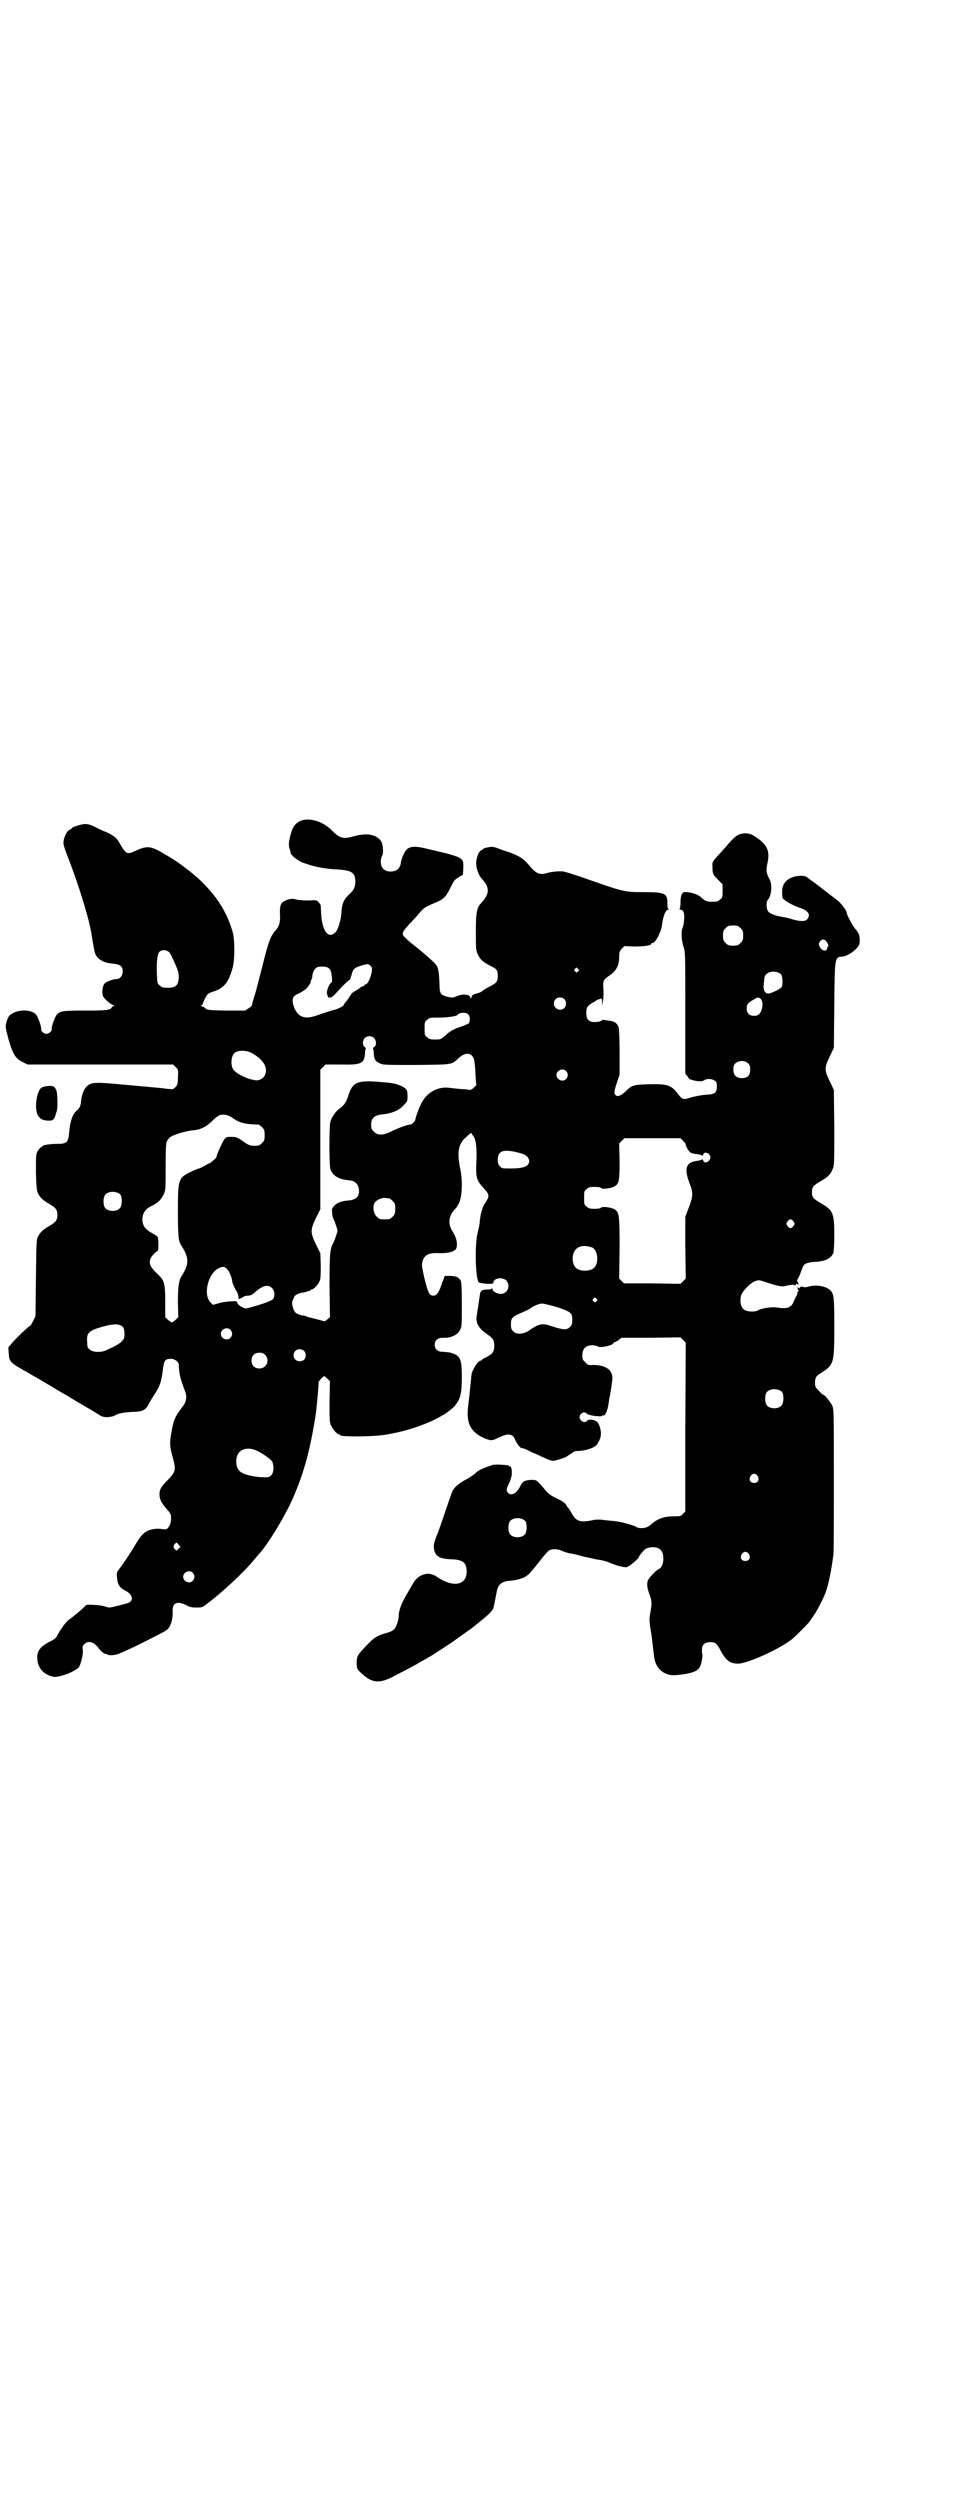 <?xml version="1.0" standalone="no"?>
<!DOCTYPE svg PUBLIC "-//W3C//DTD SVG 20010904//EN"
 "http://www.w3.org/TR/2001/REC-SVG-20010904/DTD/svg10.dtd">
<svg version="1.0" xmlns="http://www.w3.org/2000/svg"
 width="1100pt" height="2850pt" viewBox="0 0 1100 2850"
 preserveAspectRatio="xMidYMid meet">
<g transform="translate(0,2850) scale(0.5,-0.5)"
fill="#000000" stroke="none">
<path d="M685 3828 c-13 -6 -19 -16 -24 -40 -2 -9 -2 -14 -1 -21 2 -4 3 -9 3
-11 0 -5 15 -17 26 -22 27 -10 47 -14 76 -16 39 -2 46 -7 46 -30 -1 -11 -3
-17 -14 -27 -13 -12 -17 -22 -18 -44 -1 -15 -8 -38 -14 -43 -11 -11 -22 -5
-28 16 -3 11 -4 19 -5 45 0 2 -2 5 -5 8 -4 5 -5 5 -24 4 -11 0 -22 1 -26 2 -8
3 -18 2 -27 -3 -10 -4 -12 -13 -11 -32 1 -16 -2 -26 -9 -34 -12 -13 -17 -25
-31 -82 -4 -16 -11 -42 -15 -58 -5 -16 -9 -30 -9 -31 0 -2 -3 -5 -8 -8 l-8 -5
-43 0 c-42 1 -44 1 -48 6 -3 2 -7 4 -8 4 -3 0 -3 0 0 2 1 1 3 3 3 4 1 4 7 17
10 20 1 2 8 6 16 8 23 8 33 21 42 54 5 18 5 64 0 81 -13 45 -35 80 -72 116
-16 16 -54 45 -69 53 -3 2 -6 4 -8 5 -2 1 -10 6 -19 11 -21 11 -30 11 -52 1
-21 -10 -23 -9 -37 15 -7 12 -10 15 -20 21 -7 4 -13 7 -14 7 -1 0 -8 3 -16 7
-17 9 -23 11 -33 10 -9 -1 -27 -7 -27 -9 0 -1 -2 -2 -5 -4 -6 -2 -12 -14 -14
-26 -1 -7 1 -13 11 -39 20 -51 44 -126 51 -163 1 -4 2 -9 2 -11 1 -7 5 -30 6
-34 2 -19 17 -30 43 -32 17 -2 22 -6 22 -18 0 -9 -6 -17 -13 -17 -8 0 -24 -6
-28 -10 -5 -5 -7 -21 -4 -29 2 -5 15 -17 22 -20 4 -2 5 -3 3 -3 -2 0 -5 -1 -5
-3 -4 -6 -11 -7 -60 -7 -52 0 -58 -1 -65 -9 -5 -5 -13 -29 -12 -33 1 -5 -6
-11 -12 -11 -6 0 -13 6 -12 11 1 4 -7 28 -12 33 -11 13 -45 12 -60 -2 -2 -2
-6 -9 -7 -15 -3 -10 -3 -11 4 -38 10 -35 16 -45 32 -53 l12 -6 166 0 166 0 6
-6 c6 -6 6 -6 5 -23 0 -15 -1 -18 -6 -23 -4 -4 -6 -5 -11 -4 -3 0 -11 1 -18 2
-12 1 -86 8 -109 10 -47 4 -56 3 -65 -7 -6 -6 -11 -20 -12 -33 -1 -11 -3 -15
-12 -23 -8 -8 -13 -24 -15 -46 -2 -25 -5 -28 -29 -28 -17 0 -33 -3 -33 -6 0
-1 -1 -2 -3 -2 -1 0 -4 -4 -7 -8 -4 -8 -4 -10 -4 -50 1 -34 2 -42 5 -47 4 -9
12 -16 24 -23 16 -9 20 -14 20 -26 0 -12 -4 -17 -20 -26 -12 -7 -20 -14 -24
-23 -4 -5 -4 -15 -5 -94 l-1 -88 -5 -10 c-3 -6 -6 -11 -6 -11 -3 0 -28 -24
-40 -37 l-11 -13 1 -14 c1 -18 3 -21 41 -42 4 -2 13 -8 21 -12 15 -9 36 -21
47 -28 4 -2 13 -8 21 -12 8 -5 26 -16 40 -24 14 -8 29 -17 35 -21 8 -5 11 -6
22 -6 6 1 12 2 14 3 6 5 21 8 40 9 24 0 32 4 39 19 5 9 8 14 14 23 11 17 14
27 17 49 3 26 5 30 19 30 9 0 18 -7 18 -13 1 -21 2 -28 15 -63 4 -11 2 -23 -7
-34 -17 -22 -20 -30 -25 -59 -4 -23 -4 -30 3 -55 8 -28 7 -34 -10 -51 -17 -17
-20 -23 -20 -34 0 -11 4 -19 16 -33 6 -6 10 -13 10 -15 1 -10 0 -17 -3 -23 -5
-9 -7 -10 -18 -8 -7 1 -13 1 -23 -1 -16 -4 -24 -12 -39 -38 -10 -17 -29 -45
-37 -55 -3 -4 -4 -7 -3 -16 1 -16 6 -24 18 -30 17 -8 21 -22 9 -28 -4 -2 -36
-10 -43 -11 -3 0 -9 1 -13 3 -4 1 -15 3 -24 3 -16 1 -17 1 -22 -5 -7 -7 -25
-22 -35 -29 -7 -5 -19 -22 -27 -37 -1 -4 -8 -9 -19 -14 -19 -11 -26 -19 -26
-35 0 -23 14 -39 37 -44 13 -2 50 12 58 22 5 8 10 29 9 39 -1 7 -1 9 3 13 9
10 23 6 34 -10 4 -6 14 -13 16 -12 1 1 2 0 3 -1 2 -3 18 -2 27 2 20 8 55 25
95 46 7 3 14 8 16 10 8 9 12 25 11 42 0 18 10 22 30 13 8 -5 14 -6 24 -6 13 0
14 0 25 9 34 25 86 74 107 100 5 6 10 12 12 14 20 22 57 83 76 125 26 60 40
111 53 195 2 17 7 70 6 71 0 1 3 4 6 8 l7 6 7 -6 6 -6 -1 -46 c0 -38 0 -47 3
-54 4 -9 14 -21 18 -21 2 0 3 -1 3 -2 0 -4 74 -4 104 1 68 11 134 39 158 66
13 15 16 29 16 66 0 42 -4 49 -26 55 -5 1 -13 2 -18 2 -11 0 -18 6 -18 16 0
10 7 16 18 16 19 -1 34 6 40 18 4 8 4 11 4 59 0 36 -1 52 -3 54 -6 8 -9 9 -22
10 l-14 0 -6 -16 c-7 -21 -12 -29 -20 -29 -9 0 -12 6 -20 38 -6 27 -7 31 -5
39 4 16 14 21 37 20 20 -1 36 3 40 10 4 9 1 26 -8 39 -11 17 -10 35 5 51 3 2
7 9 10 15 7 16 8 52 2 79 -7 34 -4 53 10 67 12 11 16 15 16 12 0 0 2 -3 4 -6
6 -6 9 -29 7 -62 -1 -32 0 -39 17 -57 14 -16 14 -18 1 -37 -4 -7 -9 -24 -10
-38 0 -7 -3 -18 -5 -27 -7 -27 -5 -106 3 -113 2 -1 10 -2 18 -3 13 0 15 0 15
3 0 10 21 13 29 5 11 -11 4 -31 -12 -31 -9 0 -19 6 -19 11 0 2 -1 3 -1 2 -1
-2 -5 -3 -11 -3 -10 0 -14 -2 -16 -7 -1 -6 -4 -25 -5 -34 -1 -4 -2 -10 -2 -13
-5 -20 1 -33 23 -48 14 -10 16 -13 16 -27 0 -13 -4 -18 -18 -25 -5 -3 -10 -5
-10 -6 0 -1 -1 -2 -3 -2 -3 0 -10 -7 -15 -17 -5 -9 -6 -11 -7 -26 -2 -18 -3
-32 -6 -56 -6 -42 3 -62 34 -77 16 -7 20 -7 32 -1 24 12 34 11 40 -2 4 -10 13
-21 16 -21 1 1 6 -1 11 -3 5 -3 12 -6 16 -8 4 -1 12 -5 18 -8 25 -11 24 -11
38 -7 7 2 16 5 19 7 3 2 7 5 9 6 2 1 5 3 7 5 1 1 6 2 10 2 17 0 37 7 43 14 4
6 9 15 9 21 2 10 -3 26 -8 31 -7 6 -19 7 -23 3 -4 -5 -11 -4 -15 2 -3 5 -3 6
-1 11 4 6 11 8 15 3 3 -4 33 -8 35 -5 0 1 1 1 3 1 4 -2 10 12 12 28 1 5 1 10
2 13 2 8 4 21 6 37 4 24 -12 37 -44 37 -10 -1 -12 0 -17 6 -6 5 -7 7 -7 16 0
15 8 23 23 23 5 0 11 -2 13 -3 5 -4 35 3 35 8 0 1 1 2 3 2 1 0 5 2 9 5 l6 5
67 0 68 1 6 -6 6 -6 -1 -193 0 -192 -6 -6 c-4 -5 -6 -5 -19 -5 -22 0 -37 -5
-50 -16 -9 -8 -15 -11 -25 -11 -5 0 -10 1 -11 2 -2 3 -30 11 -43 13 -6 1 -19
2 -28 3 -14 2 -21 2 -30 0 -29 -6 -38 -2 -48 17 -4 7 -8 13 -9 13 0 0 -2 2 -3
5 -1 3 -7 8 -20 14 -15 7 -21 12 -26 18 -4 5 -11 13 -15 17 -8 8 -8 8 -20 8
-14 -1 -19 -4 -24 -15 -8 -16 -20 -22 -27 -15 -5 5 -5 8 2 23 3 6 6 16 6 20 1
9 -2 19 -4 18 -1 -1 -2 0 -2 1 -1 2 -31 4 -38 2 -18 -6 -33 -12 -38 -18 -3 -3
-16 -12 -24 -16 -12 -6 -23 -15 -28 -23 -2 -3 -8 -20 -14 -38 -6 -18 -15 -44
-20 -58 -9 -21 -10 -27 -10 -35 2 -20 12 -26 40 -27 26 -1 35 -7 35 -28 0 -32
-31 -37 -68 -12 -19 14 -44 6 -56 -18 -2 -3 -7 -12 -11 -19 -12 -19 -20 -39
-20 -51 0 -11 -6 -28 -11 -32 -3 -3 -9 -6 -14 -7 -24 -7 -30 -10 -49 -30 -21
-22 -22 -24 -22 -41 1 -13 1 -13 11 -22 24 -23 42 -24 75 -6 45 23 53 28 63
34 6 3 13 7 16 9 5 2 42 27 53 34 7 5 43 31 45 32 2 2 10 8 27 22 11 9 22 20
22 24 0 1 1 2 1 4 1 3 3 15 7 35 3 15 12 22 30 23 5 0 15 2 22 4 17 5 21 9 49
45 7 9 15 18 18 20 7 4 20 4 30 -1 4 -2 11 -4 15 -5 13 -2 16 -3 34 -8 11 -2
26 -6 34 -7 8 -1 19 -4 23 -6 16 -7 35 -12 41 -11 6 1 28 20 28 23 0 2 5 8 12
16 8 8 29 9 37 1 11 -9 8 -40 -3 -44 -6 -2 -25 -22 -26 -28 -2 -8 -1 -17 5
-32 5 -15 5 -18 1 -41 -3 -14 -2 -21 3 -51 1 -5 3 -28 6 -49 2 -19 14 -34 30
-39 8 -3 14 -3 31 -1 25 3 38 8 43 17 4 7 7 27 6 29 -1 1 -1 6 -1 11 0 11 6
17 19 17 12 0 15 -3 24 -20 12 -22 21 -29 40 -29 23 1 96 34 124 57 8 7 33 32
37 37 16 22 23 34 37 65 7 17 15 56 19 90 1 10 1 89 1 175 0 156 0 156 -4 165
-5 9 -17 24 -20 24 -1 0 -6 4 -10 9 -8 8 -9 10 -9 18 0 12 2 16 16 24 27 18
28 21 28 104 0 70 -1 76 -10 84 -10 9 -33 13 -51 7 -3 -1 -8 -1 -10 0 -3 1 -5
1 -7 -1 -2 -3 -3 -3 -4 -1 -2 2 -2 2 -2 0 0 -2 1 -4 2 -6 2 -1 2 -2 0 -2 -1 0
-2 -1 -2 -3 0 -2 -1 -6 -3 -9 -2 -3 -4 -8 -6 -12 -5 -13 -15 -17 -38 -13 -11
2 -36 -2 -42 -6 -7 -5 -28 -4 -34 2 -6 5 -9 17 -6 30 2 10 20 29 32 34 9 3 9
3 24 -2 27 -9 37 -11 45 -9 12 3 22 4 22 1 0 -1 1 0 2 2 2 3 3 3 4 1 3 -4 3 1
0 6 -1 2 -1 4 -1 4 1 0 4 6 7 13 2 6 5 14 6 16 3 8 11 11 27 12 25 1 38 8 43
21 1 5 2 19 2 42 0 48 -3 55 -31 71 -17 10 -20 13 -20 25 0 12 3 15 20 25 16
9 22 15 27 27 4 8 4 13 4 95 l-1 86 -9 19 c-13 26 -13 32 0 58 l9 19 1 97 c1
112 1 110 19 111 9 1 23 9 33 20 5 6 6 8 6 17 0 12 -2 17 -10 26 -6 7 -20 33
-20 38 0 4 -10 17 -18 25 -5 4 -21 16 -35 27 -14 11 -29 22 -32 24 -8 7 -13 8
-24 7 -23 -2 -38 -15 -38 -35 0 -6 0 -12 1 -15 3 -6 19 -15 37 -22 22 -7 28
-16 19 -27 -4 -5 -15 -5 -30 -1 -13 4 -17 5 -29 7 -13 2 -26 7 -30 12 -4 5 -5
21 -1 26 9 10 11 35 4 48 -7 12 -8 20 -5 34 6 25 2 40 -17 55 -16 12 -22 15
-33 15 -14 0 -22 -5 -37 -22 -7 -8 -18 -21 -26 -29 -12 -14 -13 -14 -12 -25 0
-16 1 -18 13 -30 l10 -10 0 -15 c0 -14 0 -16 -6 -20 -4 -4 -7 -5 -18 -5 -12 0
-17 2 -27 12 -6 5 -24 11 -36 10 -6 0 -9 -10 -9 -25 0 -7 -1 -13 -2 -13 -1 -1
0 -2 2 -2 7 0 10 -10 8 -24 0 -7 -2 -14 -3 -17 -4 -6 -3 -29 2 -44 4 -11 4
-16 4 -150 l0 -139 5 -6 c2 -4 5 -7 6 -7 1 0 4 -1 7 -2 12 -3 21 -3 25 0 5 4
16 4 23 0 5 -3 6 -5 6 -13 0 -16 -4 -19 -26 -20 -12 -1 -25 -4 -33 -6 -17 -6
-20 -5 -29 7 -16 21 -24 24 -66 23 -37 -1 -40 -2 -55 -17 -11 -10 -18 -12 -22
-8 -4 4 -4 8 3 29 l6 18 0 49 c0 29 -1 53 -2 58 -3 10 -10 15 -23 16 -5 1 -11
1 -12 2 -2 0 -3 0 -3 -1 -1 -3 -14 -5 -22 -4 -10 2 -14 8 -14 20 0 13 2 16 13
23 6 3 10 6 11 7 1 0 2 1 3 1 1 1 4 1 6 2 2 1 3 0 3 -7 l0 -9 2 10 c1 6 2 18
1 28 -1 20 -1 21 17 33 13 10 19 22 19 39 0 12 1 14 6 20 l6 6 22 -1 c21 0 39
2 39 6 0 1 1 2 3 2 7 0 20 25 22 42 2 18 8 34 14 34 2 0 3 1 1 1 -2 1 -3 4 -3
12 1 24 -5 27 -52 27 -48 0 -46 0 -146 35 -15 5 -31 10 -35 11 -7 3 -29 1 -40
-2 -19 -6 -27 -2 -44 19 -11 13 -22 20 -44 28 -7 2 -19 6 -26 9 -11 4 -14 4
-23 2 -6 -1 -11 -3 -11 -4 0 -1 -1 -2 -2 -2 -7 0 -15 -21 -13 -35 1 -11 7 -24
12 -30 19 -20 19 -34 0 -55 -11 -11 -13 -22 -13 -66 0 -41 0 -42 5 -53 6 -12
10 -15 28 -25 15 -7 17 -10 17 -23 0 -13 -2 -16 -20 -25 -9 -5 -16 -9 -16 -10
0 -1 -4 -2 -8 -4 -13 -3 -15 -5 -16 -10 -1 -3 -2 -4 -2 -2 0 9 -17 11 -31 5
-9 -4 -10 -4 -20 -2 -18 4 -20 8 -20 30 -1 23 -2 32 -6 41 -3 6 -34 33 -60 53
-5 4 -11 10 -14 13 -7 7 -5 11 11 29 8 8 17 18 22 24 11 13 14 15 33 23 22 9
27 13 37 32 10 21 11 22 21 28 4 3 8 5 9 5 1 1 2 23 1 29 -1 8 -10 13 -37 20
-9 2 -28 7 -42 10 -27 7 -39 7 -48 1 -6 -5 -14 -21 -15 -32 -2 -13 -10 -20
-23 -20 -15 0 -23 8 -23 23 0 5 2 11 3 13 4 5 2 28 -3 34 -11 15 -32 18 -59
11 -27 -8 -34 -6 -54 14 -20 20 -52 29 -71 20z m1005 -244 c5 -5 6 -7 6 -17 0
-10 -1 -12 -6 -17 -5 -5 -7 -6 -17 -6 -10 0 -12 1 -17 6 -5 5 -6 7 -6 17 0 10
1 12 6 17 5 5 7 6 17 6 10 0 12 -1 17 -6z m198 -34 c3 -4 3 -7 2 -8 -1 0 -2
-1 -2 -3 0 -9 -12 -8 -17 2 -3 6 -3 7 0 12 5 8 13 6 17 -3z m-1503 -20 c3 -2
8 -13 14 -26 9 -20 9 -24 9 -35 -2 -16 -7 -21 -25 -21 -11 0 -14 1 -18 5 -6 4
-6 5 -7 26 -1 29 1 46 6 51 5 5 14 5 21 0z m458 -30 c1 0 3 -3 5 -5 4 -8 -7
-39 -13 -39 -2 0 -3 -1 -3 -2 0 -1 -2 -2 -5 -3 -3 -1 -5 -2 -5 -3 0 0 -4 -3
-9 -6 -4 -2 -10 -6 -11 -8 -2 -3 -6 -9 -10 -15 -5 -5 -8 -10 -8 -11 0 -2 -16
-10 -24 -11 -4 -1 -16 -5 -28 -9 -24 -9 -35 -10 -46 -4 -9 5 -16 18 -18 31 -1
11 2 15 16 21 5 3 12 7 15 10 5 5 12 16 10 16 -1 0 0 1 1 3 1 1 3 7 3 12 2 11
8 19 16 19 15 1 21 -1 25 -8 3 -5 5 -28 3 -28 -4 0 -11 -16 -11 -23 0 -6 6
-17 6 -11 0 2 1 2 1 1 2 -4 7 1 30 26 7 7 14 13 15 13 1 0 2 5 4 10 3 14 7 18
21 22 13 4 17 5 20 2z m476 -9 c3 -3 3 -3 0 -6 -3 -3 -3 -3 -6 0 -3 2 -3 3 -1
6 4 4 4 4 7 0z m464 -13 c3 -5 4 -22 1 -28 -2 -4 -18 -12 -28 -15 -9 -2 -15 7
-13 20 0 3 1 9 1 12 0 4 2 9 4 11 7 9 27 9 35 0z m-495 -56 c5 -5 5 -15 0 -20
-9 -9 -24 -2 -24 10 0 8 6 14 14 14 3 0 8 -2 10 -4z m445 3 c6 -3 9 -13 6 -24
-3 -12 -8 -17 -18 -17 -11 0 -17 6 -17 17 0 9 3 13 16 20 8 5 9 5 13 4z m-664
-38 c4 -4 4 -15 1 -20 -2 -1 -9 -5 -16 -7 -19 -6 -27 -11 -38 -21 -10 -9 -11
-9 -23 -9 -11 0 -14 1 -18 5 -6 4 -6 6 -6 20 0 14 0 16 6 20 5 5 7 5 26 5 20
0 41 3 43 6 4 6 20 7 25 1z m-216 -53 c6 -6 7 -17 1 -21 -2 -1 -3 -3 -3 -4 1
0 2 -5 2 -11 1 -13 3 -17 13 -22 8 -4 11 -4 83 -4 84 1 81 0 97 15 16 15 31
14 36 -3 1 -5 3 -20 3 -34 l2 -24 -6 -6 c-4 -4 -7 -5 -10 -5 -2 1 -11 2 -19 2
-8 1 -21 2 -27 3 -24 3 -48 -9 -61 -31 -5 -8 -16 -36 -16 -41 0 -4 -8 -12 -12
-12 -6 0 -28 -8 -44 -16 -19 -9 -30 -9 -39 0 -5 5 -6 7 -6 16 0 14 7 21 23 23
23 2 40 9 50 20 9 9 10 10 10 20 0 15 -1 18 -12 24 -12 6 -21 8 -48 10 -56 5
-66 0 -76 -34 -5 -14 -9 -19 -21 -28 -7 -5 -16 -18 -19 -28 -3 -12 -3 -99 0
-109 6 -15 19 -23 43 -25 13 -1 20 -8 22 -20 2 -16 -5 -24 -23 -26 -16 -1 -27
-5 -33 -12 -6 -6 -6 -8 -5 -16 0 -6 2 -12 3 -14 1 -2 4 -9 6 -15 4 -12 4 -12
0 -23 -2 -7 -5 -14 -6 -16 -8 -13 -9 -26 -9 -99 l1 -71 -6 -5 c-4 -4 -7 -5 -9
-4 -2 1 -10 3 -18 5 -8 2 -17 4 -19 5 -2 1 -7 3 -12 3 -4 1 -10 3 -13 5 -6 4
-12 22 -8 29 1 2 2 6 3 7 1 5 9 9 19 11 4 0 10 2 12 3 2 1 4 1 5 1 0 -1 1 -1
1 1 0 1 1 2 3 2 5 0 17 13 19 21 2 5 2 18 2 35 l-1 27 -10 20 c-13 27 -13 33
0 60 l10 20 0 159 0 159 6 6 6 6 35 0 c47 -1 53 2 55 25 0 6 1 11 2 11 0 1 -1
3 -3 4 -5 4 -5 14 0 20 6 6 15 6 21 1z m-280 -34 c21 -11 34 -26 34 -40 0 -13
-8 -21 -19 -23 -16 -1 -52 15 -57 27 -5 11 -3 29 4 35 7 7 25 7 38 1z m1135
-25 c3 -3 4 -7 4 -14 0 -13 -6 -19 -19 -19 -14 0 -21 8 -19 25 1 14 24 19 34
8z m-416 -17 c5 -6 5 -12 0 -18 -7 -8 -22 -2 -22 9 0 11 15 17 22 9z m-761
-107 c17 -12 29 -14 59 -15 1 0 5 -3 8 -6 5 -5 6 -7 6 -18 0 -11 -1 -13 -6
-18 -3 -3 -7 -6 -9 -6 -16 -1 -20 0 -30 7 -17 12 -19 13 -31 13 -11 0 -12 0
-17 -7 -4 -6 -17 -34 -17 -39 0 -2 -14 -14 -16 -14 -1 0 -6 -3 -11 -6 -6 -3
-11 -6 -13 -6 -1 0 -9 -3 -17 -7 -30 -14 -31 -17 -31 -89 0 -57 1 -70 8 -80
18 -28 18 -42 0 -70 -6 -9 -8 -26 -8 -60 l1 -33 -6 -6 c-4 -3 -8 -6 -9 -6 -1
0 -5 3 -9 6 l-6 6 0 36 c0 42 -2 48 -18 63 -21 19 -23 31 -5 48 2 2 5 4 6 4 2
0 2 25 0 32 -1 1 -6 5 -12 8 -14 8 -19 13 -22 23 -4 18 3 32 21 40 14 7 21 14
27 27 4 8 4 13 4 63 0 43 1 55 3 57 1 2 3 5 5 7 3 6 35 16 54 18 17 1 31 8 45
22 7 7 15 13 18 13 9 2 18 0 28 -7z m1028 -52 c3 -3 6 -7 6 -7 -2 -3 7 -17 11
-20 2 -1 8 -3 14 -3 5 -1 10 -2 11 -3 2 -1 3 -1 4 2 1 6 11 5 15 -2 2 -5 2 -6
-1 -11 -4 -6 -13 -7 -14 -1 -1 3 -2 3 -4 2 -1 -1 -6 -2 -12 -3 -24 -3 -28 -18
-15 -52 8 -20 8 -28 -2 -54 l-8 -21 0 -71 1 -70 -6 -6 -6 -6 -65 1 -64 0 -6 6
-5 5 1 69 c0 74 -1 81 -10 88 -7 5 -28 8 -32 5 -1 -2 -7 -3 -15 -3 -11 0 -14
1 -18 5 -6 4 -6 6 -6 20 0 14 0 16 6 20 4 4 7 5 18 5 8 0 14 -1 15 -3 4 -3 25
0 32 5 9 6 10 15 10 58 l-1 39 6 6 6 6 64 0 64 0 6 -6z m-363 -31 c12 -6 15
-17 8 -24 -6 -6 -18 -8 -39 -8 -18 0 -20 0 -24 5 -4 4 -5 7 -5 15 0 19 11 24
39 18 9 -2 19 -5 21 -6z m-921 -92 c4 -6 4 -24 -1 -30 -7 -9 -27 -9 -34 0 -5
6 -5 24 0 30 7 9 27 9 35 0z m613 -8 c1 0 5 -3 8 -6 5 -5 6 -7 6 -18 0 -11 -1
-13 -6 -18 -6 -6 -7 -6 -18 -6 -11 0 -12 0 -18 6 -7 6 -10 21 -6 30 3 7 15 13
24 13 4 -1 8 -1 10 -1z m923 -53 c3 -5 3 -5 0 -10 -2 -3 -5 -5 -7 -5 -2 0 -5
2 -7 5 -3 5 -3 5 0 10 2 3 5 5 7 5 2 0 5 -2 7 -5z m-460 -59 c7 -3 12 -13 12
-25 0 -19 -9 -28 -28 -28 -19 0 -28 9 -28 28 0 24 19 34 44 25z m-833 -49 c5
-5 12 -21 12 -29 0 -3 8 -20 10 -22 2 -2 6 -16 4 -17 -2 -2 7 1 11 4 2 2 7 3
11 3 5 0 9 2 14 6 18 17 32 21 41 11 6 -6 7 -18 2 -25 -4 -4 -23 -11 -49 -18
-13 -4 -13 -4 -22 0 -5 3 -9 6 -10 9 -2 5 -2 5 -15 4 -7 0 -20 -2 -27 -4 l-14
-4 -5 5 c-18 17 -7 65 17 78 10 5 14 5 20 -1z m843 -68 c3 -3 3 -3 0 -6 -3 -3
-3 -3 -6 0 -3 2 -3 3 -1 6 4 4 4 4 7 0z m-90 -19 c32 -11 35 -13 35 -29 0 -9
-1 -12 -5 -16 -7 -8 -16 -7 -41 1 -23 8 -29 7 -55 -11 -12 -7 -27 -8 -34 0 -4
4 -5 7 -5 16 0 14 3 17 24 26 9 4 18 8 20 10 7 5 20 11 27 11 4 0 20 -4 34 -8z
m-990 -46 c2 -3 3 -8 3 -15 0 -10 -1 -12 -7 -18 -6 -6 -18 -12 -36 -20 -11 -5
-30 -4 -36 2 -5 4 -6 6 -6 17 -2 21 3 26 34 35 28 8 41 7 48 -1z m245 -6 c5
-6 5 -12 0 -18 -7 -8 -22 -2 -22 9 0 11 15 17 22 9z m168 -48 c5 -5 5 -15 0
-20 -10 -8 -24 -2 -24 10 0 8 6 14 14 14 3 0 8 -2 10 -4z m-89 -9 c12 -12 3
-31 -13 -31 -11 0 -18 7 -18 18 0 11 7 18 18 18 6 0 9 -1 13 -5z m1180 -85 c4
-6 4 -24 -1 -30 -7 -9 -27 -9 -34 0 -5 6 -5 24 0 30 7 9 27 9 35 0z m-1200
-133 c12 -5 32 -19 36 -25 2 -3 3 -10 3 -16 0 -12 -6 -20 -15 -20 -22 -1 -52
5 -61 13 -11 9 -12 33 -2 44 8 9 24 11 39 4z m1144 -58 c5 -8 1 -16 -8 -16 -9
0 -13 8 -8 16 2 3 5 5 8 5 3 0 6 -2 8 -5z m-530 -103 c4 -6 4 -24 -1 -30 -7
-9 -27 -9 -34 0 -5 6 -5 24 0 30 7 9 27 9 35 0z m-792 -63 c-3 -5 -4 -5 -7 -2
-5 4 -5 9 -1 13 4 4 4 4 8 -1 l5 -6 -5 -4z m1302 -12 c5 -8 1 -16 -8 -16 -9 0
-13 8 -8 16 2 3 5 5 8 5 3 0 6 -2 8 -5z m-1269 -43 c5 -6 5 -12 0 -18 -7 -8
-22 -2 -22 9 0 11 15 17 22 9z"/>
<path d="M109 3224 c-15 -2 -18 -4 -23 -19 -5 -17 -5 -37 0 -47 6 -10 11 -12
24 -13 13 0 14 2 20 24 2 9 1 38 -1 44 -4 10 -7 12 -20 11z"/>
</g>
</svg>
